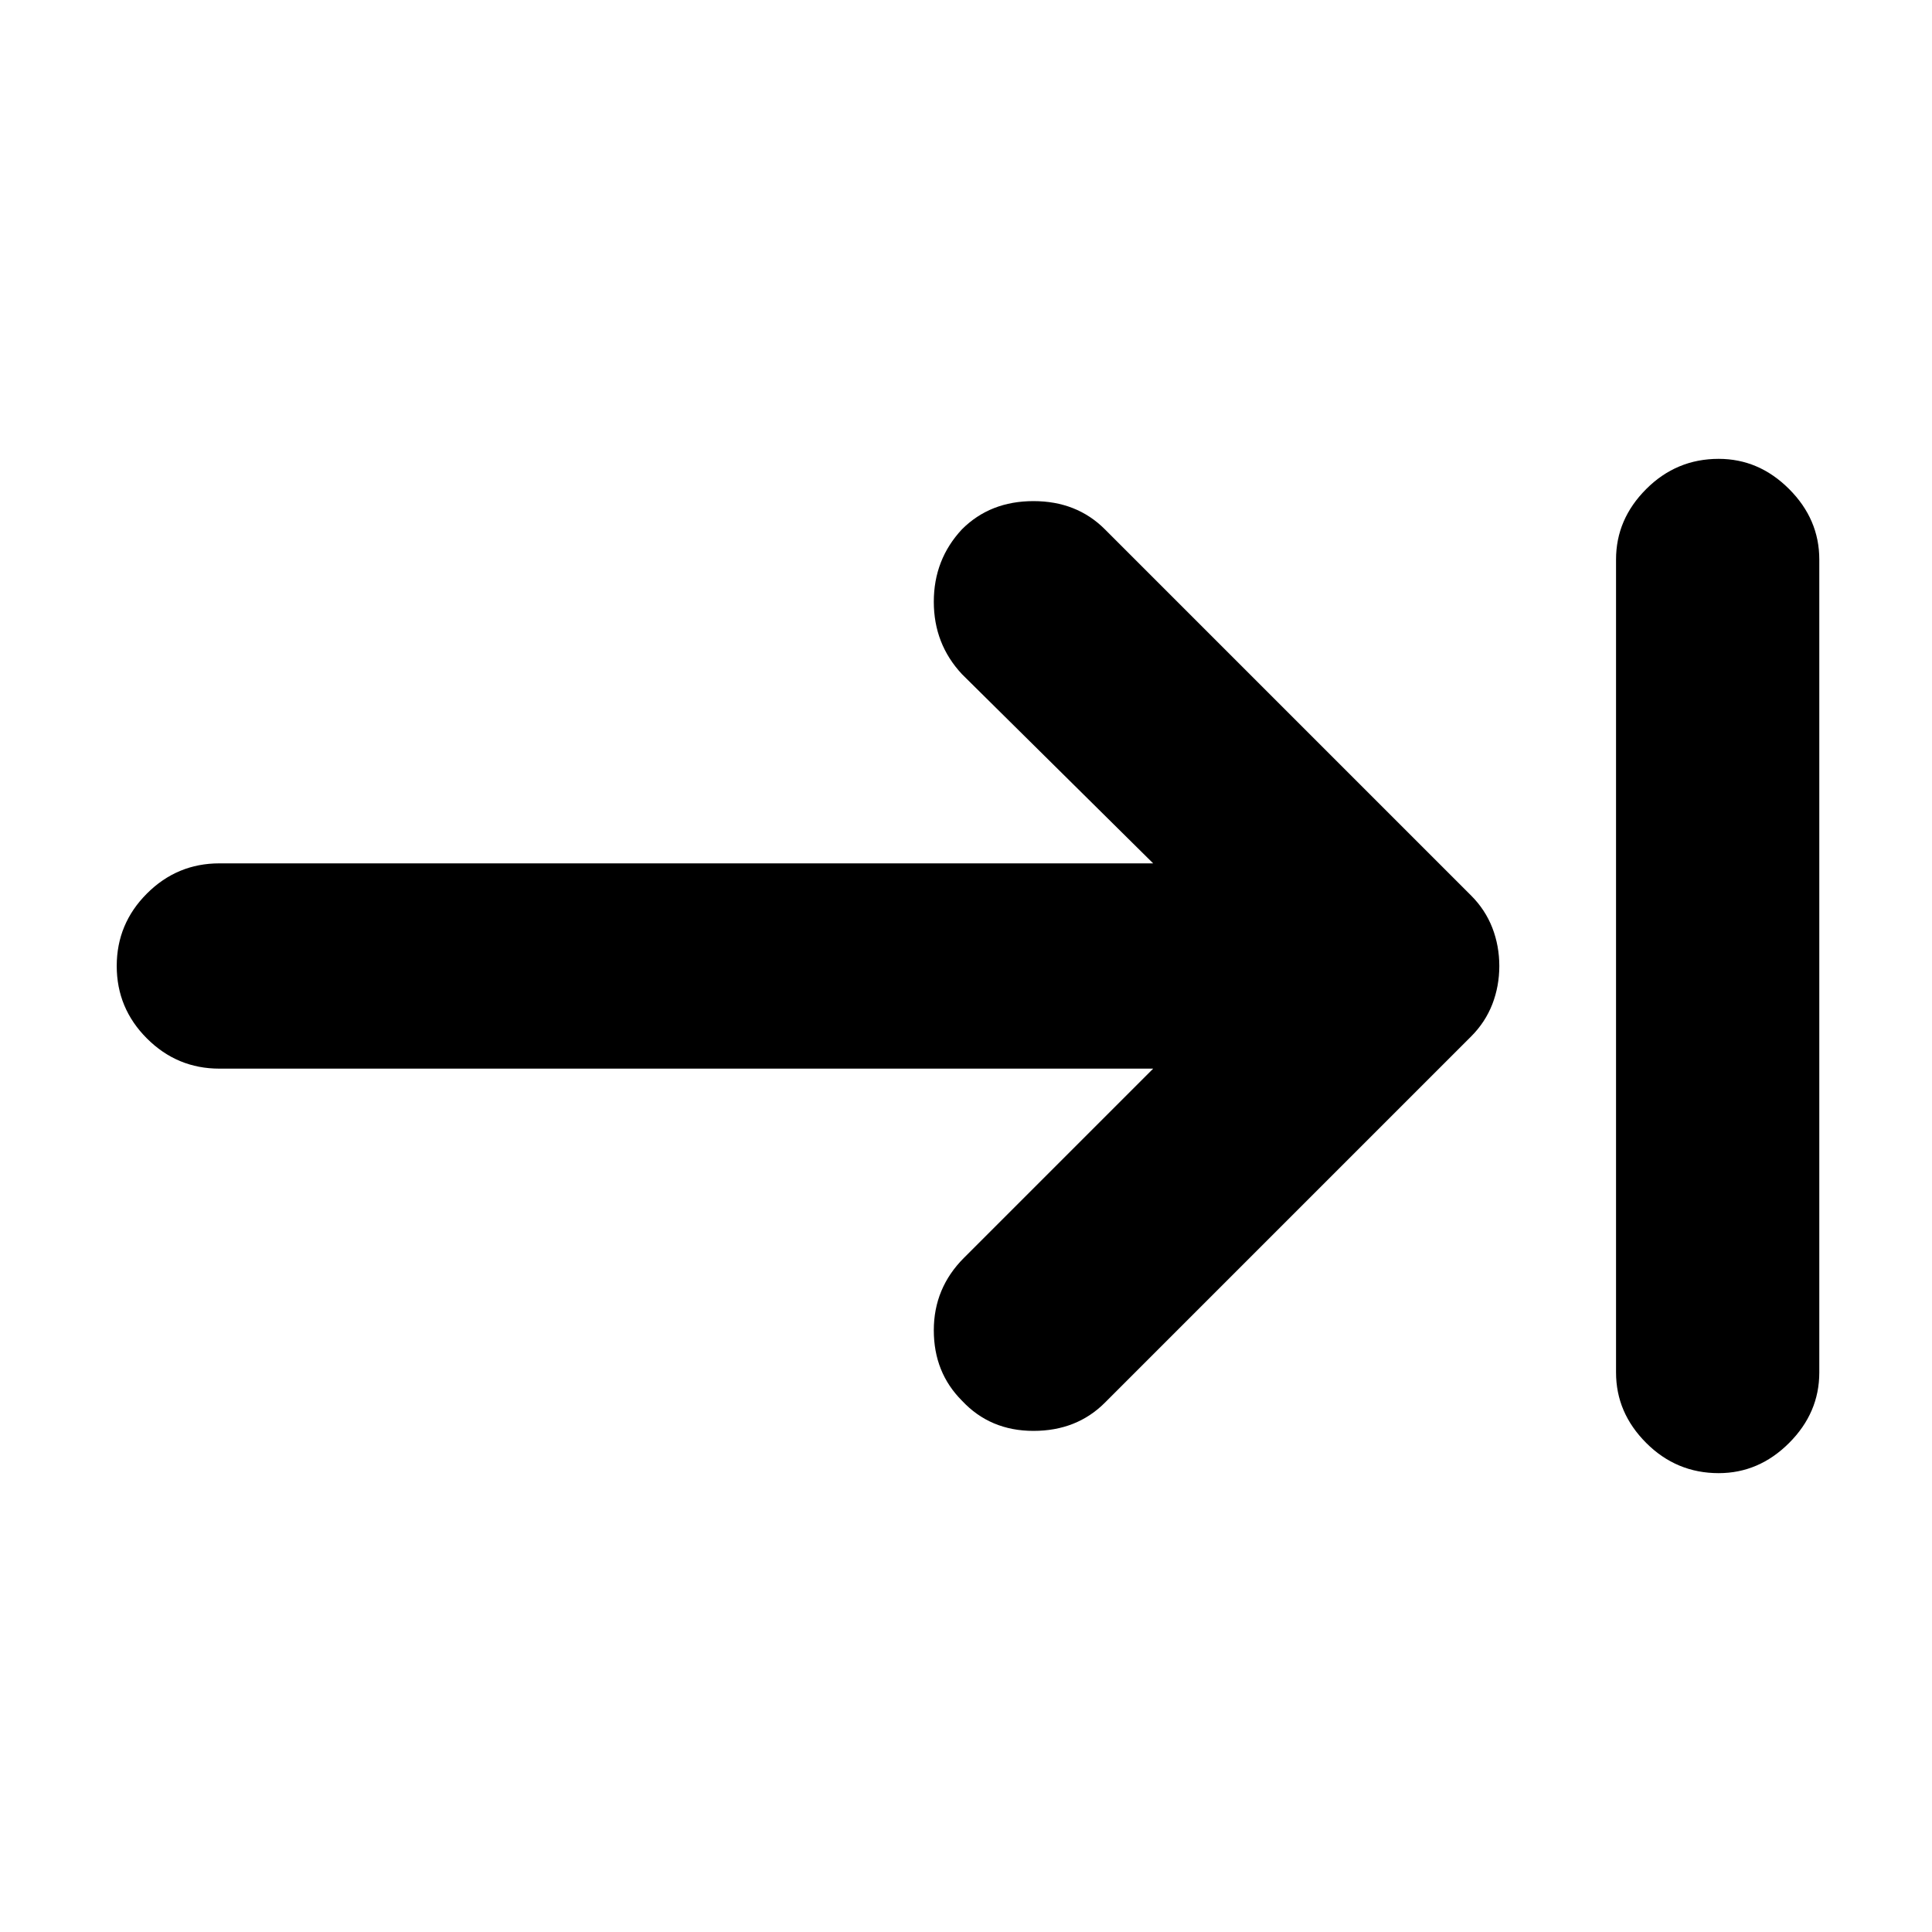 <svg xmlns="http://www.w3.org/2000/svg" height="24" width="24"><path d="M11.95 17.4q-.35-.35-.35-.875t.375-.9l2.35-2.35h-11.6q-.525 0-.9-.375T1.45 12q0-.525.375-.9t.9-.375h11.6l-2.375-2.35q-.35-.375-.35-.9t.35-.9q.35-.35.888-.35.537 0 .887.35l4.55 4.55q.175.175.263.4.087.225.087.475 0 .25-.087.475-.088.225-.263.4l-4.55 4.55q-.35.35-.887.35-.538 0-.888-.375Zm9.4.9q-.525 0-.9-.375t-.375-.875V6.95q0-.5.375-.875t.9-.375q.5 0 .875.375t.375.875v10.1q0 .5-.375.875t-.875.375Z"/></svg>